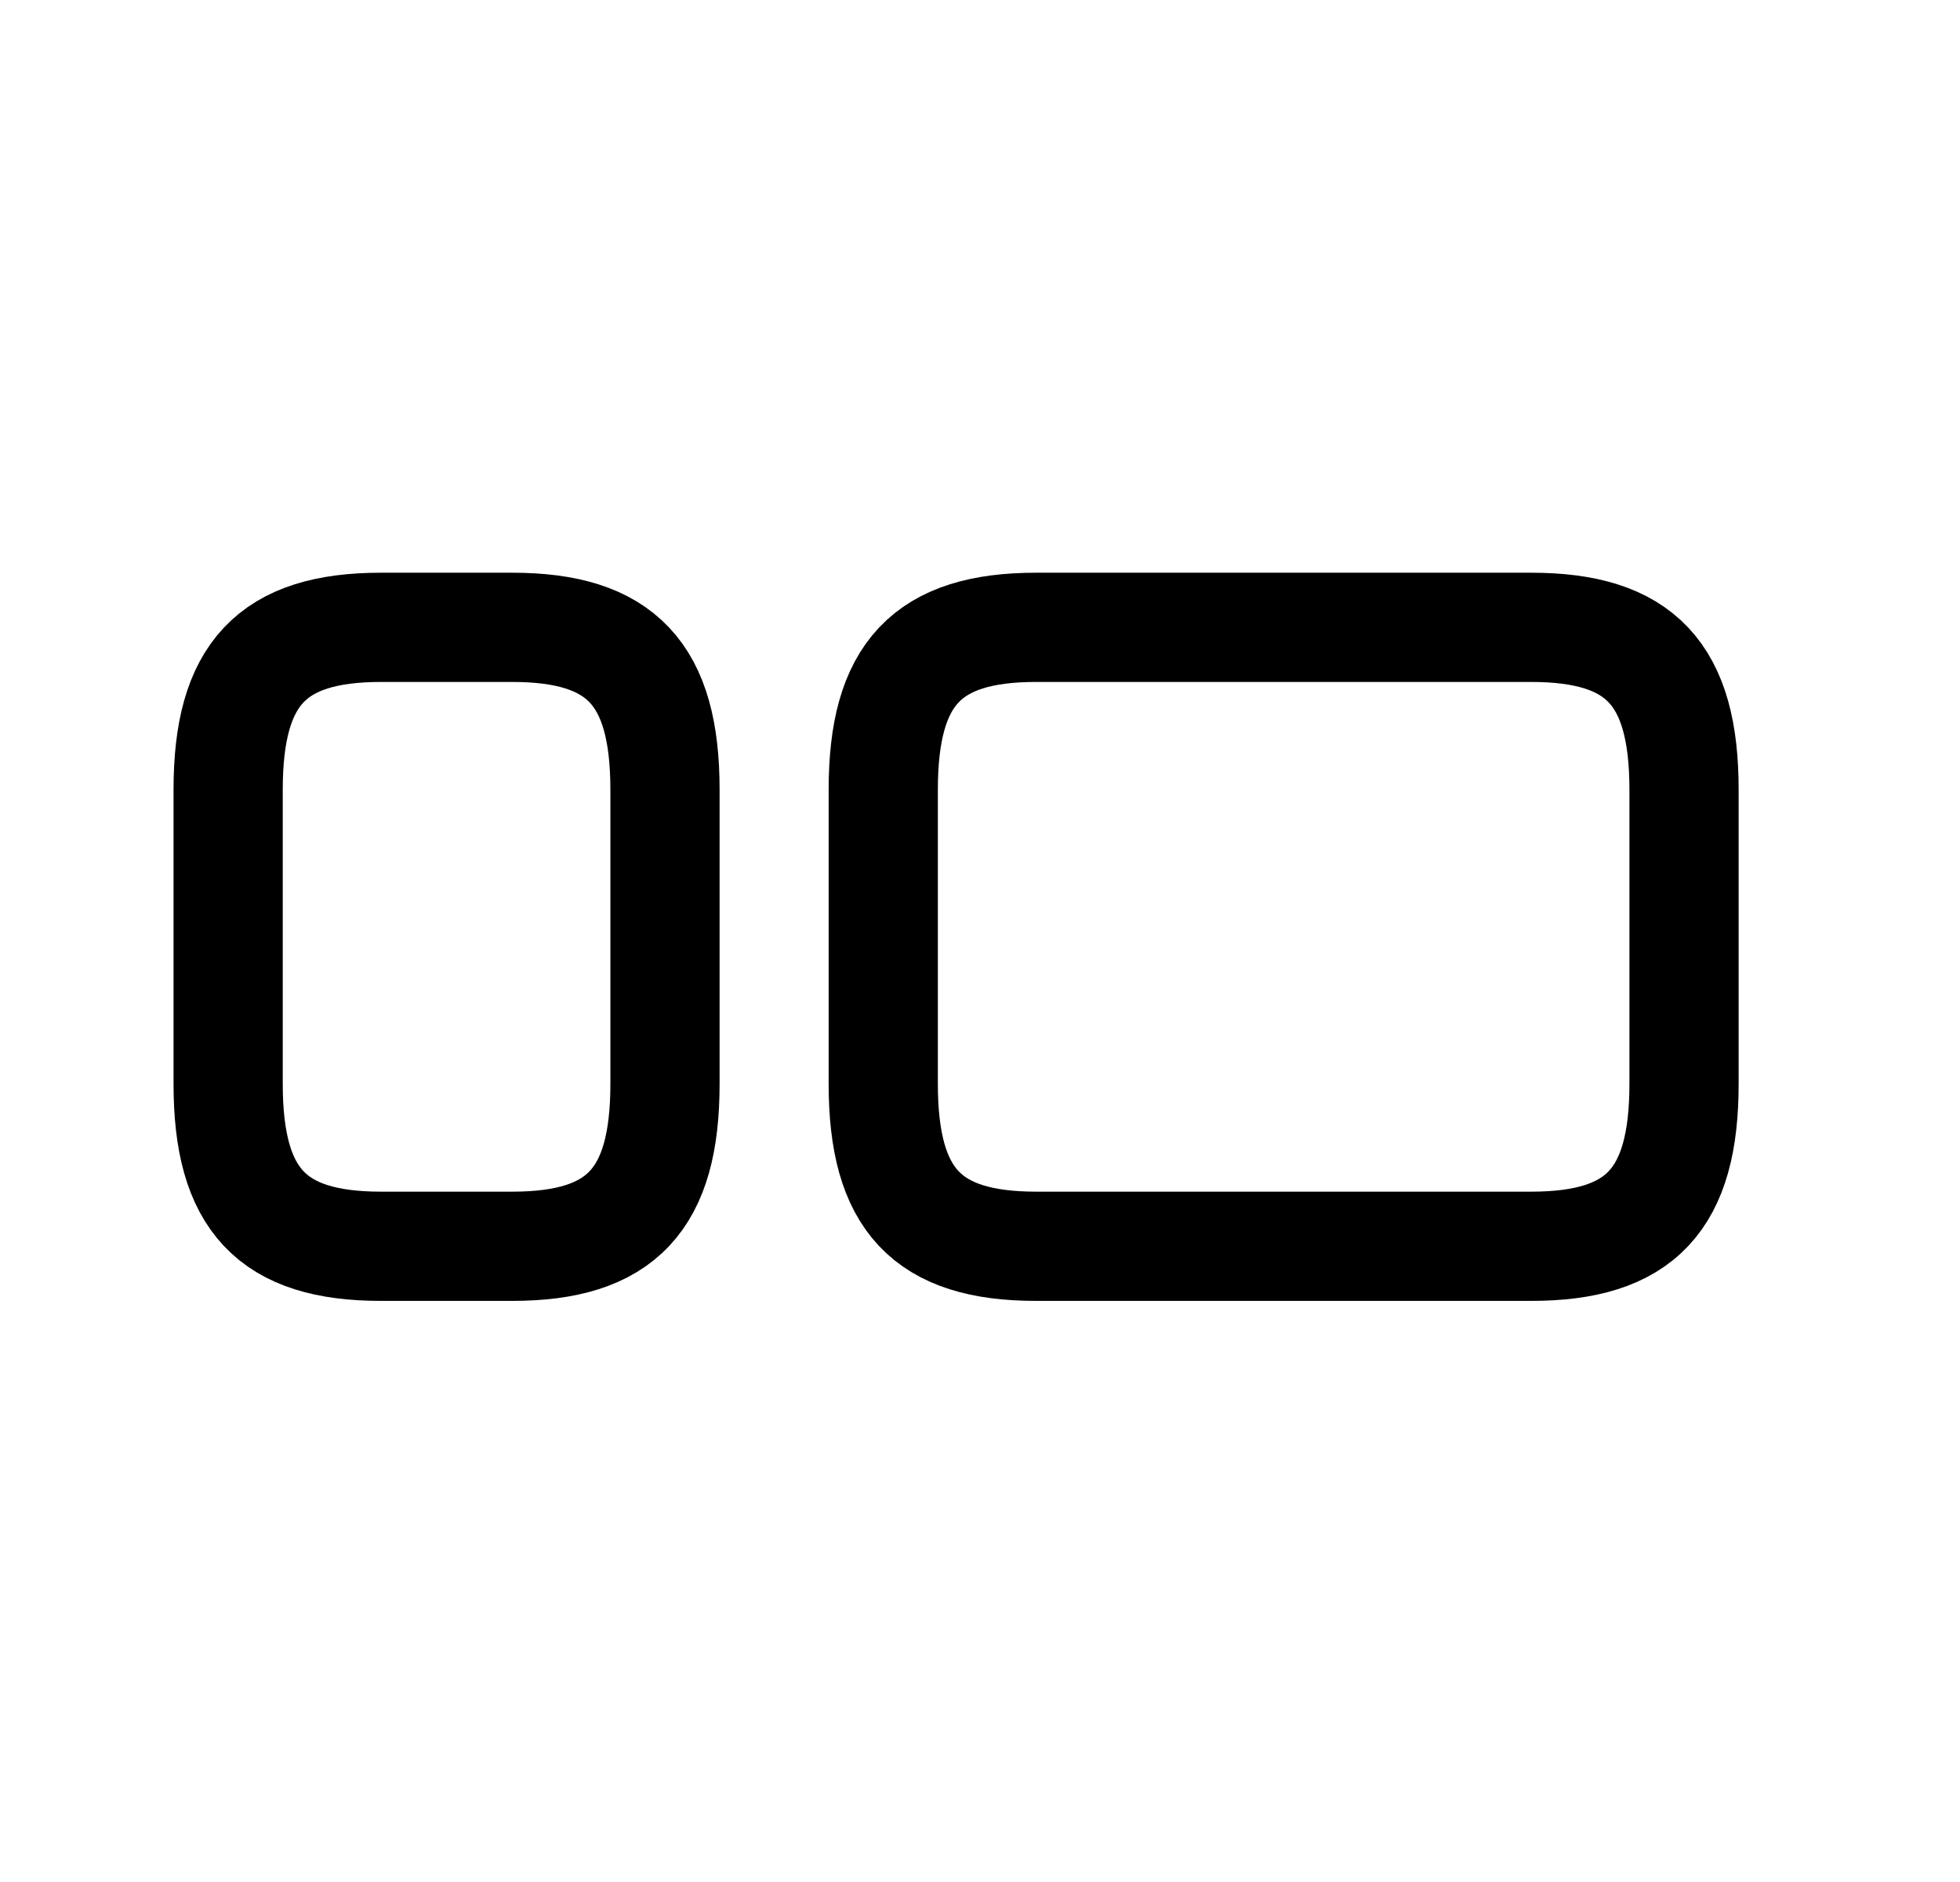 <svg width="25" height="24" viewBox="0 0 25 24" fill="none" xmlns="http://www.w3.org/2000/svg">
<path d="M13.216 8H19.53C20.923 8 21.48 8.594 21.48 10.071V13.822C21.48 15.299 20.923 15.893 19.53 15.893H13.216C11.823 15.893 11.266 15.299 11.266 13.822V10.071C11.266 8.594 11.823 8 13.216 8Z" stroke="black" stroke-width="1.393" stroke-linecap="round" stroke-linejoin="round"/>
<path d="M4.86 8H6.532C7.924 8 8.482 8.594 8.482 10.071V13.822C8.482 15.299 7.924 15.893 6.532 15.893H4.86C3.467 15.893 2.91 15.299 2.91 13.822V10.071C2.91 8.594 3.467 8 4.86 8Z" stroke="black" stroke-width="1.393" stroke-linecap="round" stroke-linejoin="round"/>
</svg>
